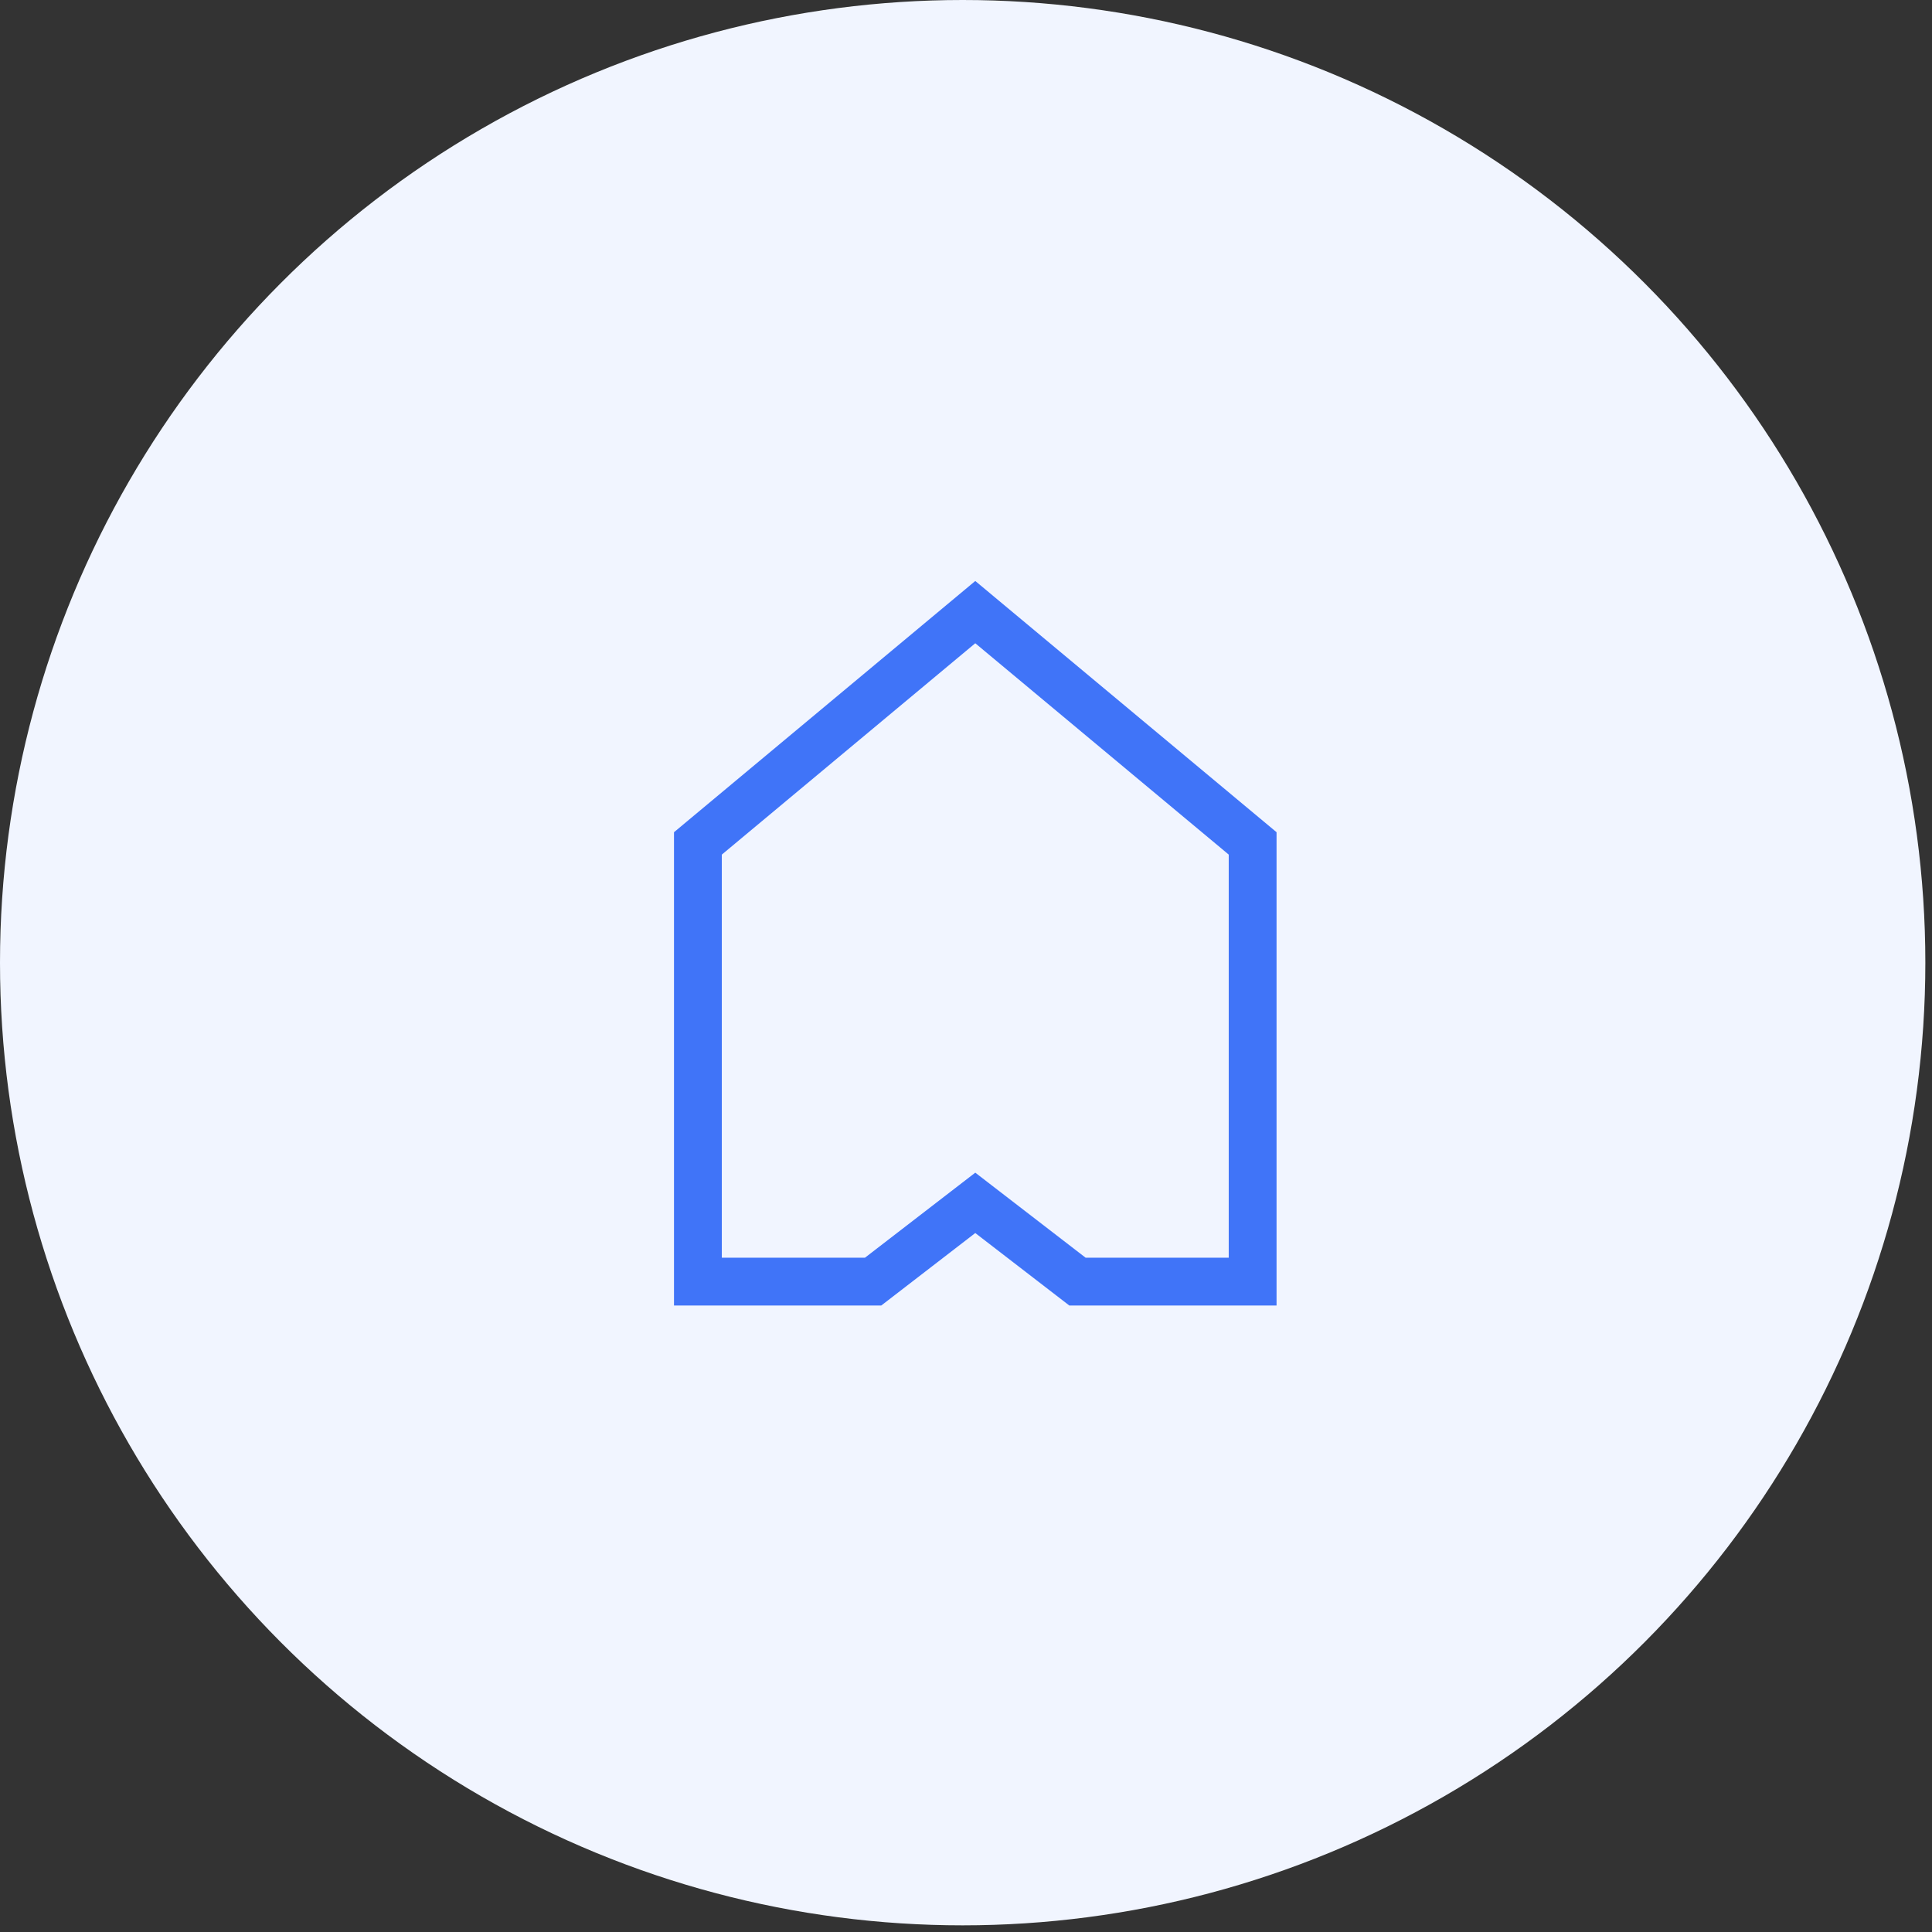 <svg width="101" height="101" viewBox="0 0 101 101" fill="none" xmlns="http://www.w3.org/2000/svg">
<rect x="0" y="0" width="101" height="101" fill="#333333" stroke="none"/>
<circle cx="50.326" cy="50.326" r="50.326" fill="#F1F5FF"/>
<path d="M36.485 44.091V67H45.643L50.985 62.882L56.328 67H65.485V44.091L50.985 32L36.485 44.091Z" stroke="#4074F8" stroke-width="2.5"/>
</svg>

